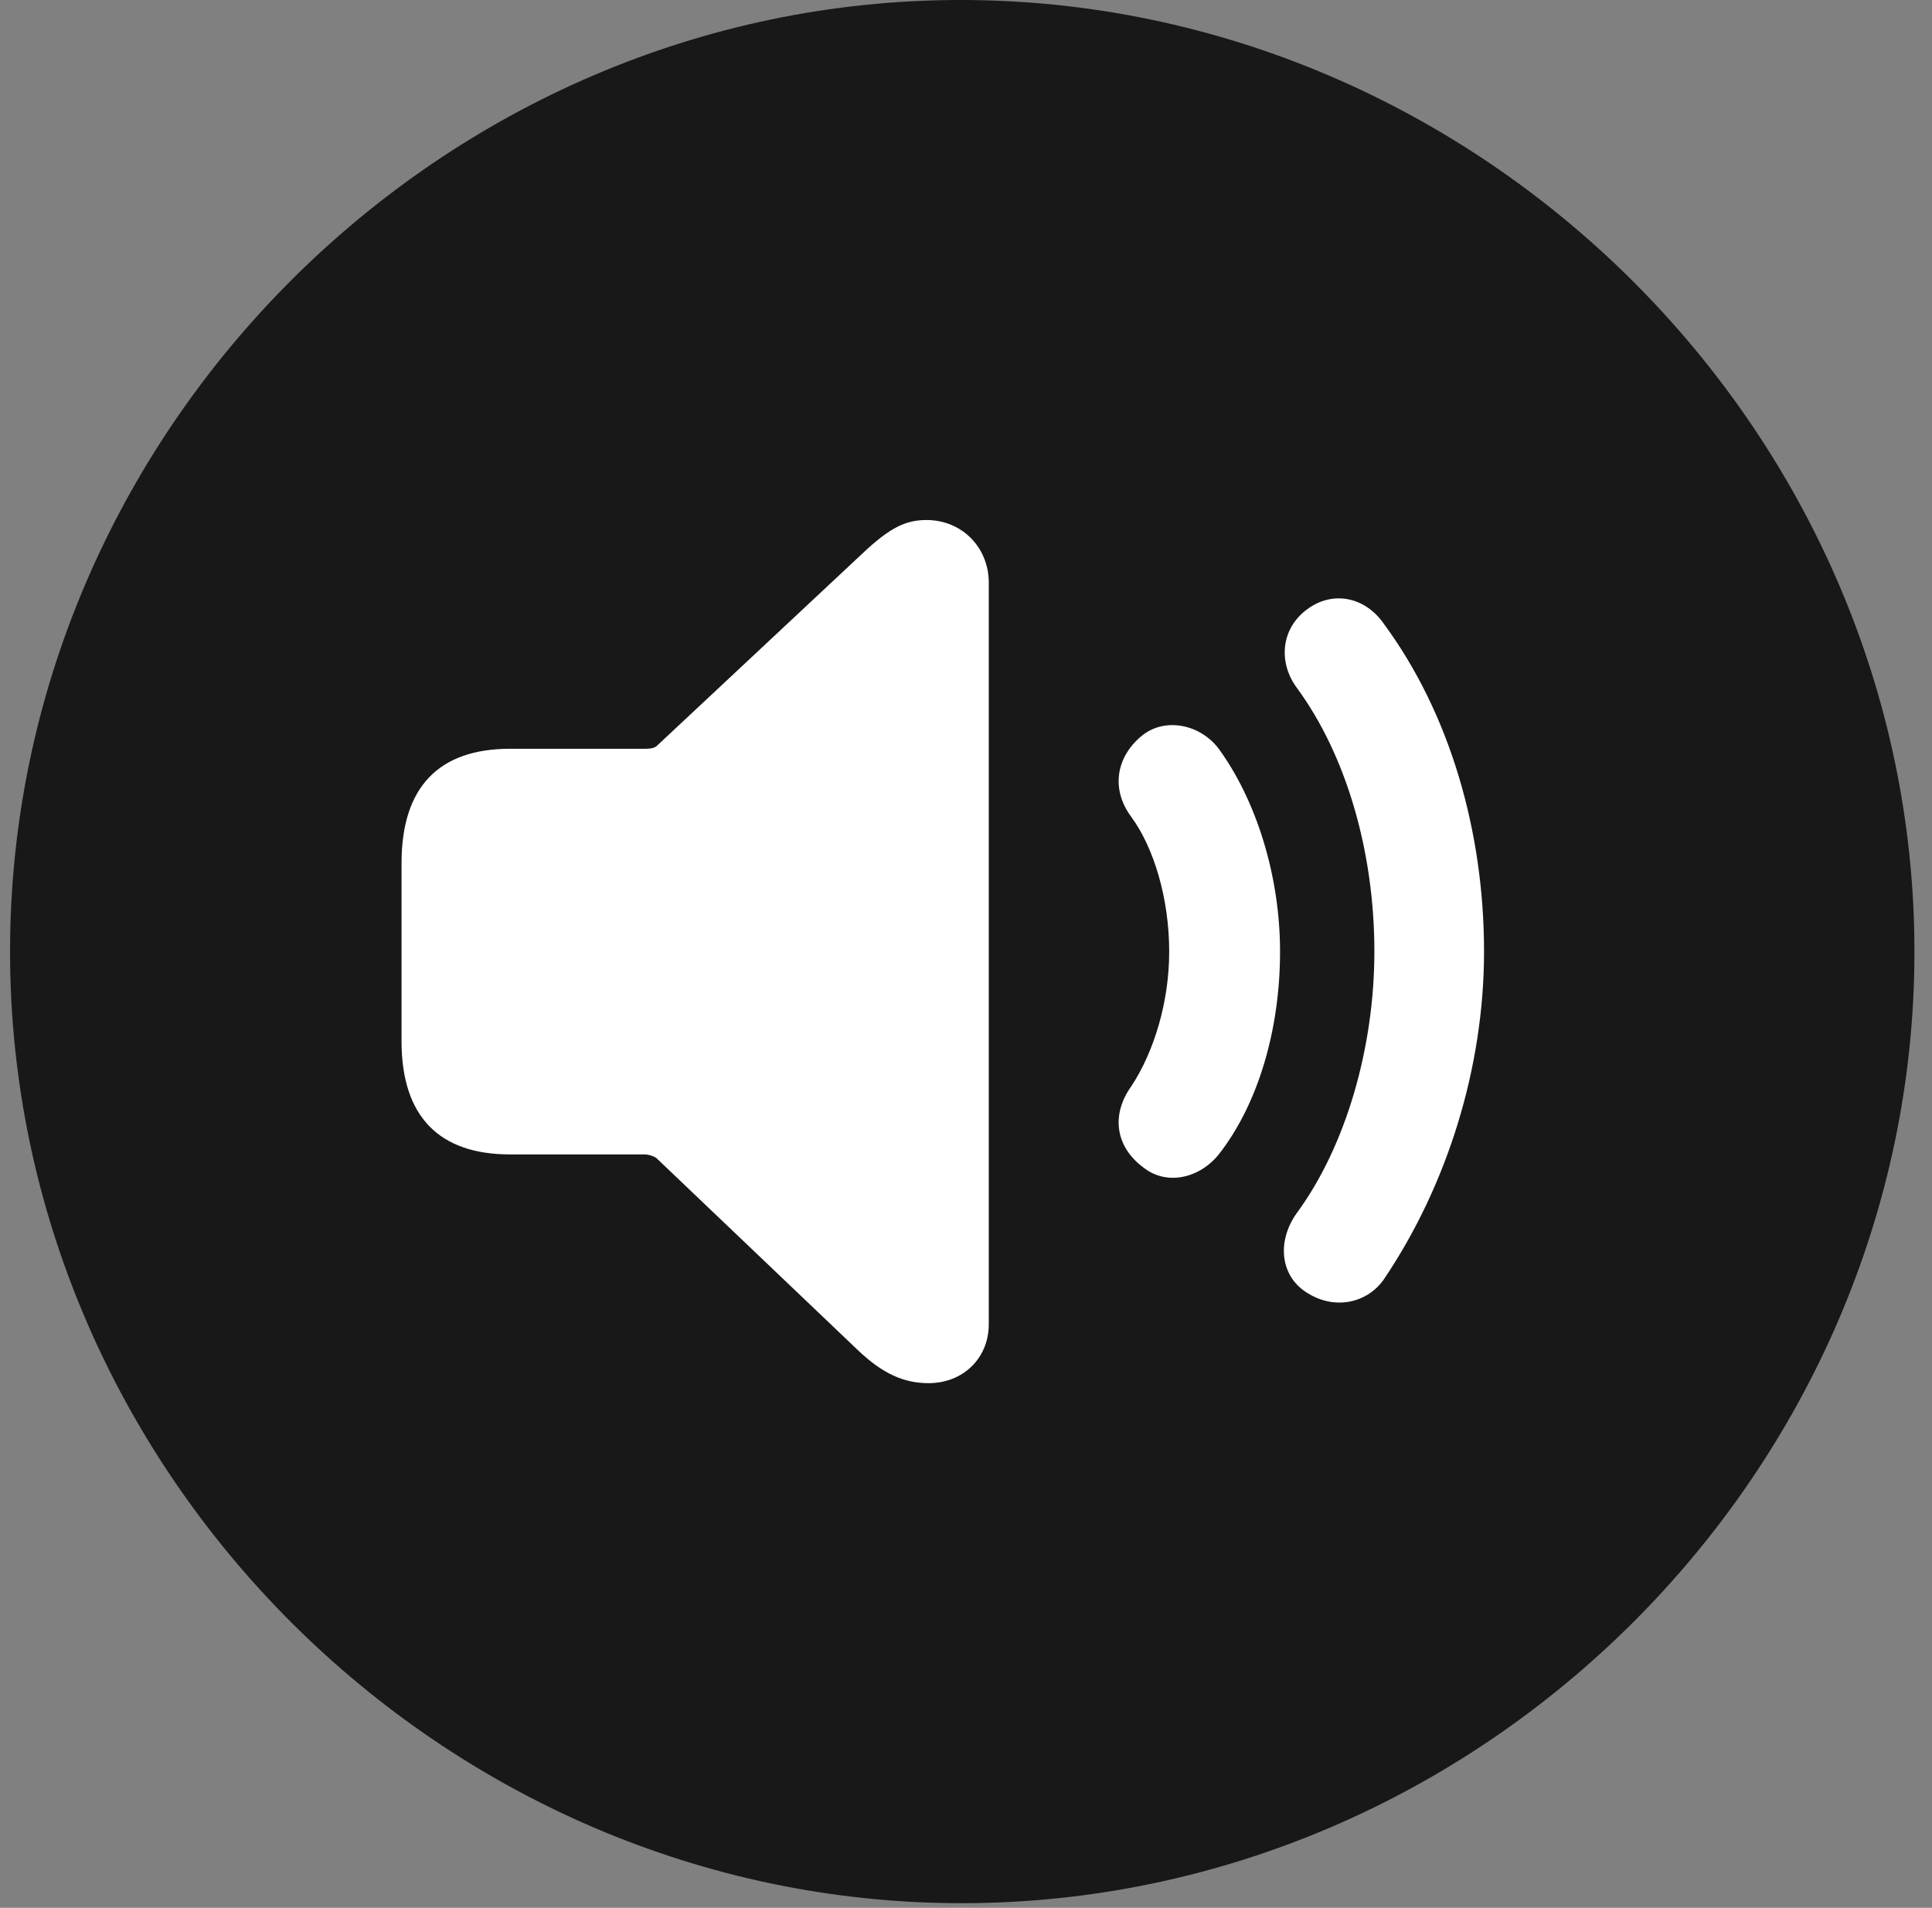 <svg width="80" height="79" viewBox="0 0 80 79" fill="none" xmlns="http://www.w3.org/2000/svg">
<rect x="0" y="0" width="80" height="79" fill="#808080" stroke="none"/>
<path d="M39.82 78.809C61.353 78.809 79.273 60.938 79.273 39.404C79.273 17.871 61.305 0 39.772 0C18.287 0 0.416 17.871 0.416 39.404C0.416 60.938 18.336 78.809 39.82 78.809Z" fill="#181818"/>
<path d="M54.176 53.565C53.004 52.881 52.858 51.416 53.688 50.244C55.738 47.461 56.91 43.359 56.91 39.404C56.91 35.254 55.738 31.25 53.688 28.467C52.906 27.393 53.053 25.977 54.176 25.195C55.201 24.463 56.52 24.707 57.301 25.83C60.035 29.541 61.451 34.424 61.451 39.404C61.451 44.19 59.938 49.072 57.301 52.978C56.617 53.955 55.299 54.248 54.176 53.565Z" fill="white"/>
<path d="M47.34 48.34C46.217 47.51 45.973 46.191 46.852 44.971C47.779 43.555 48.414 41.504 48.414 39.404C48.414 37.207 47.779 35.107 46.852 33.838C45.973 32.666 46.217 31.299 47.34 30.42C48.317 29.688 49.733 30.029 50.465 31.006C52.028 33.154 53.004 36.279 53.004 39.404C53.004 42.676 52.076 45.752 50.465 47.803C49.684 48.779 48.317 49.121 47.34 48.34Z" fill="white"/>
<path d="M38.453 57.275C37.428 57.275 36.549 56.885 35.523 55.908L27.174 47.949C27.027 47.852 26.832 47.803 26.686 47.803H21.119C18.189 47.803 16.627 46.24 16.627 43.115V35.742C16.627 32.568 18.189 31.006 21.119 31.006H26.686C26.832 31.006 27.027 31.006 27.174 30.908L35.523 23.096C36.695 21.973 37.379 21.533 38.355 21.533C39.869 21.533 40.943 22.705 40.943 24.121V54.834C40.943 56.25 39.869 57.275 38.453 57.275Z" fill="white"/>
</svg>

